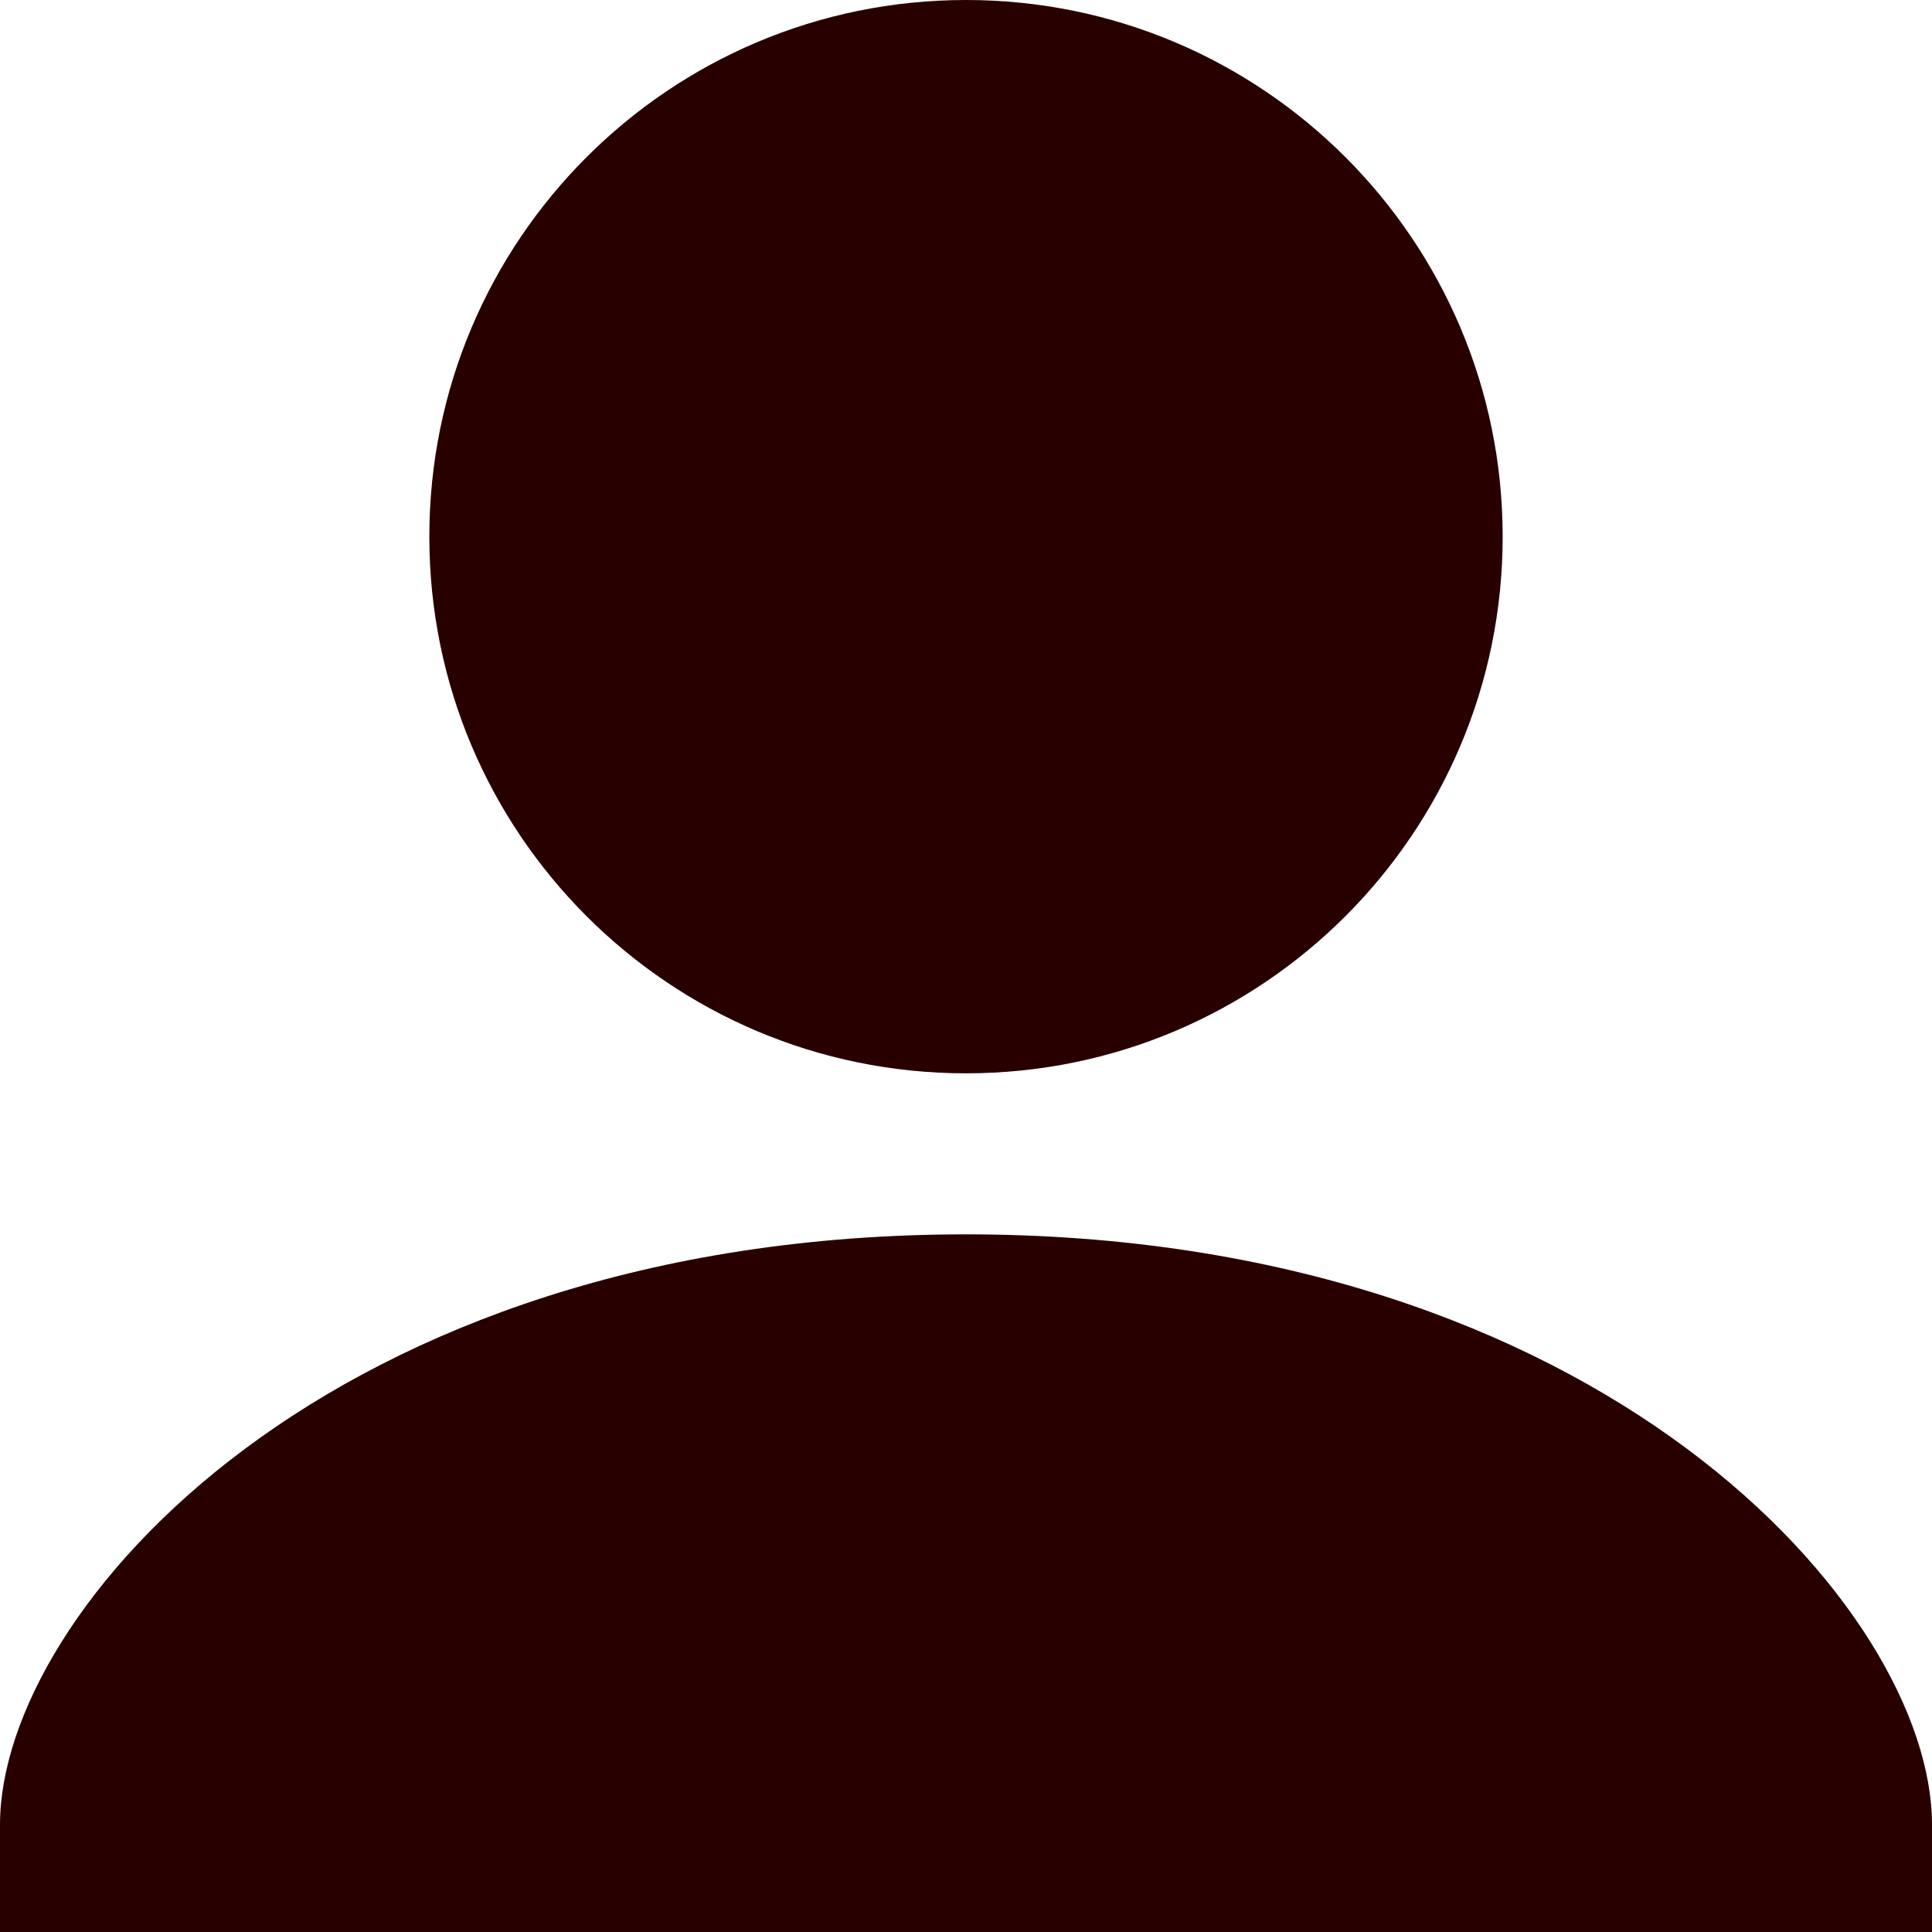 <svg width="40" height="40" viewBox="0 0 40 40" fill="none" xmlns="http://www.w3.org/2000/svg">
<path d="M20 25.556C6.844 25.556 0 33.333 0 37.778V40H40V37.778C40 33.333 33.156 25.556 20 25.556Z" fill="#290000"/>
<path d="M20 22.222C26.136 22.222 31.111 17.248 31.111 11.111C31.111 4.975 26.136 0 20 0C13.863 0 8.889 4.975 8.889 11.111C8.889 17.248 13.863 22.222 20 22.222Z" fill="#290000"/>
</svg>
